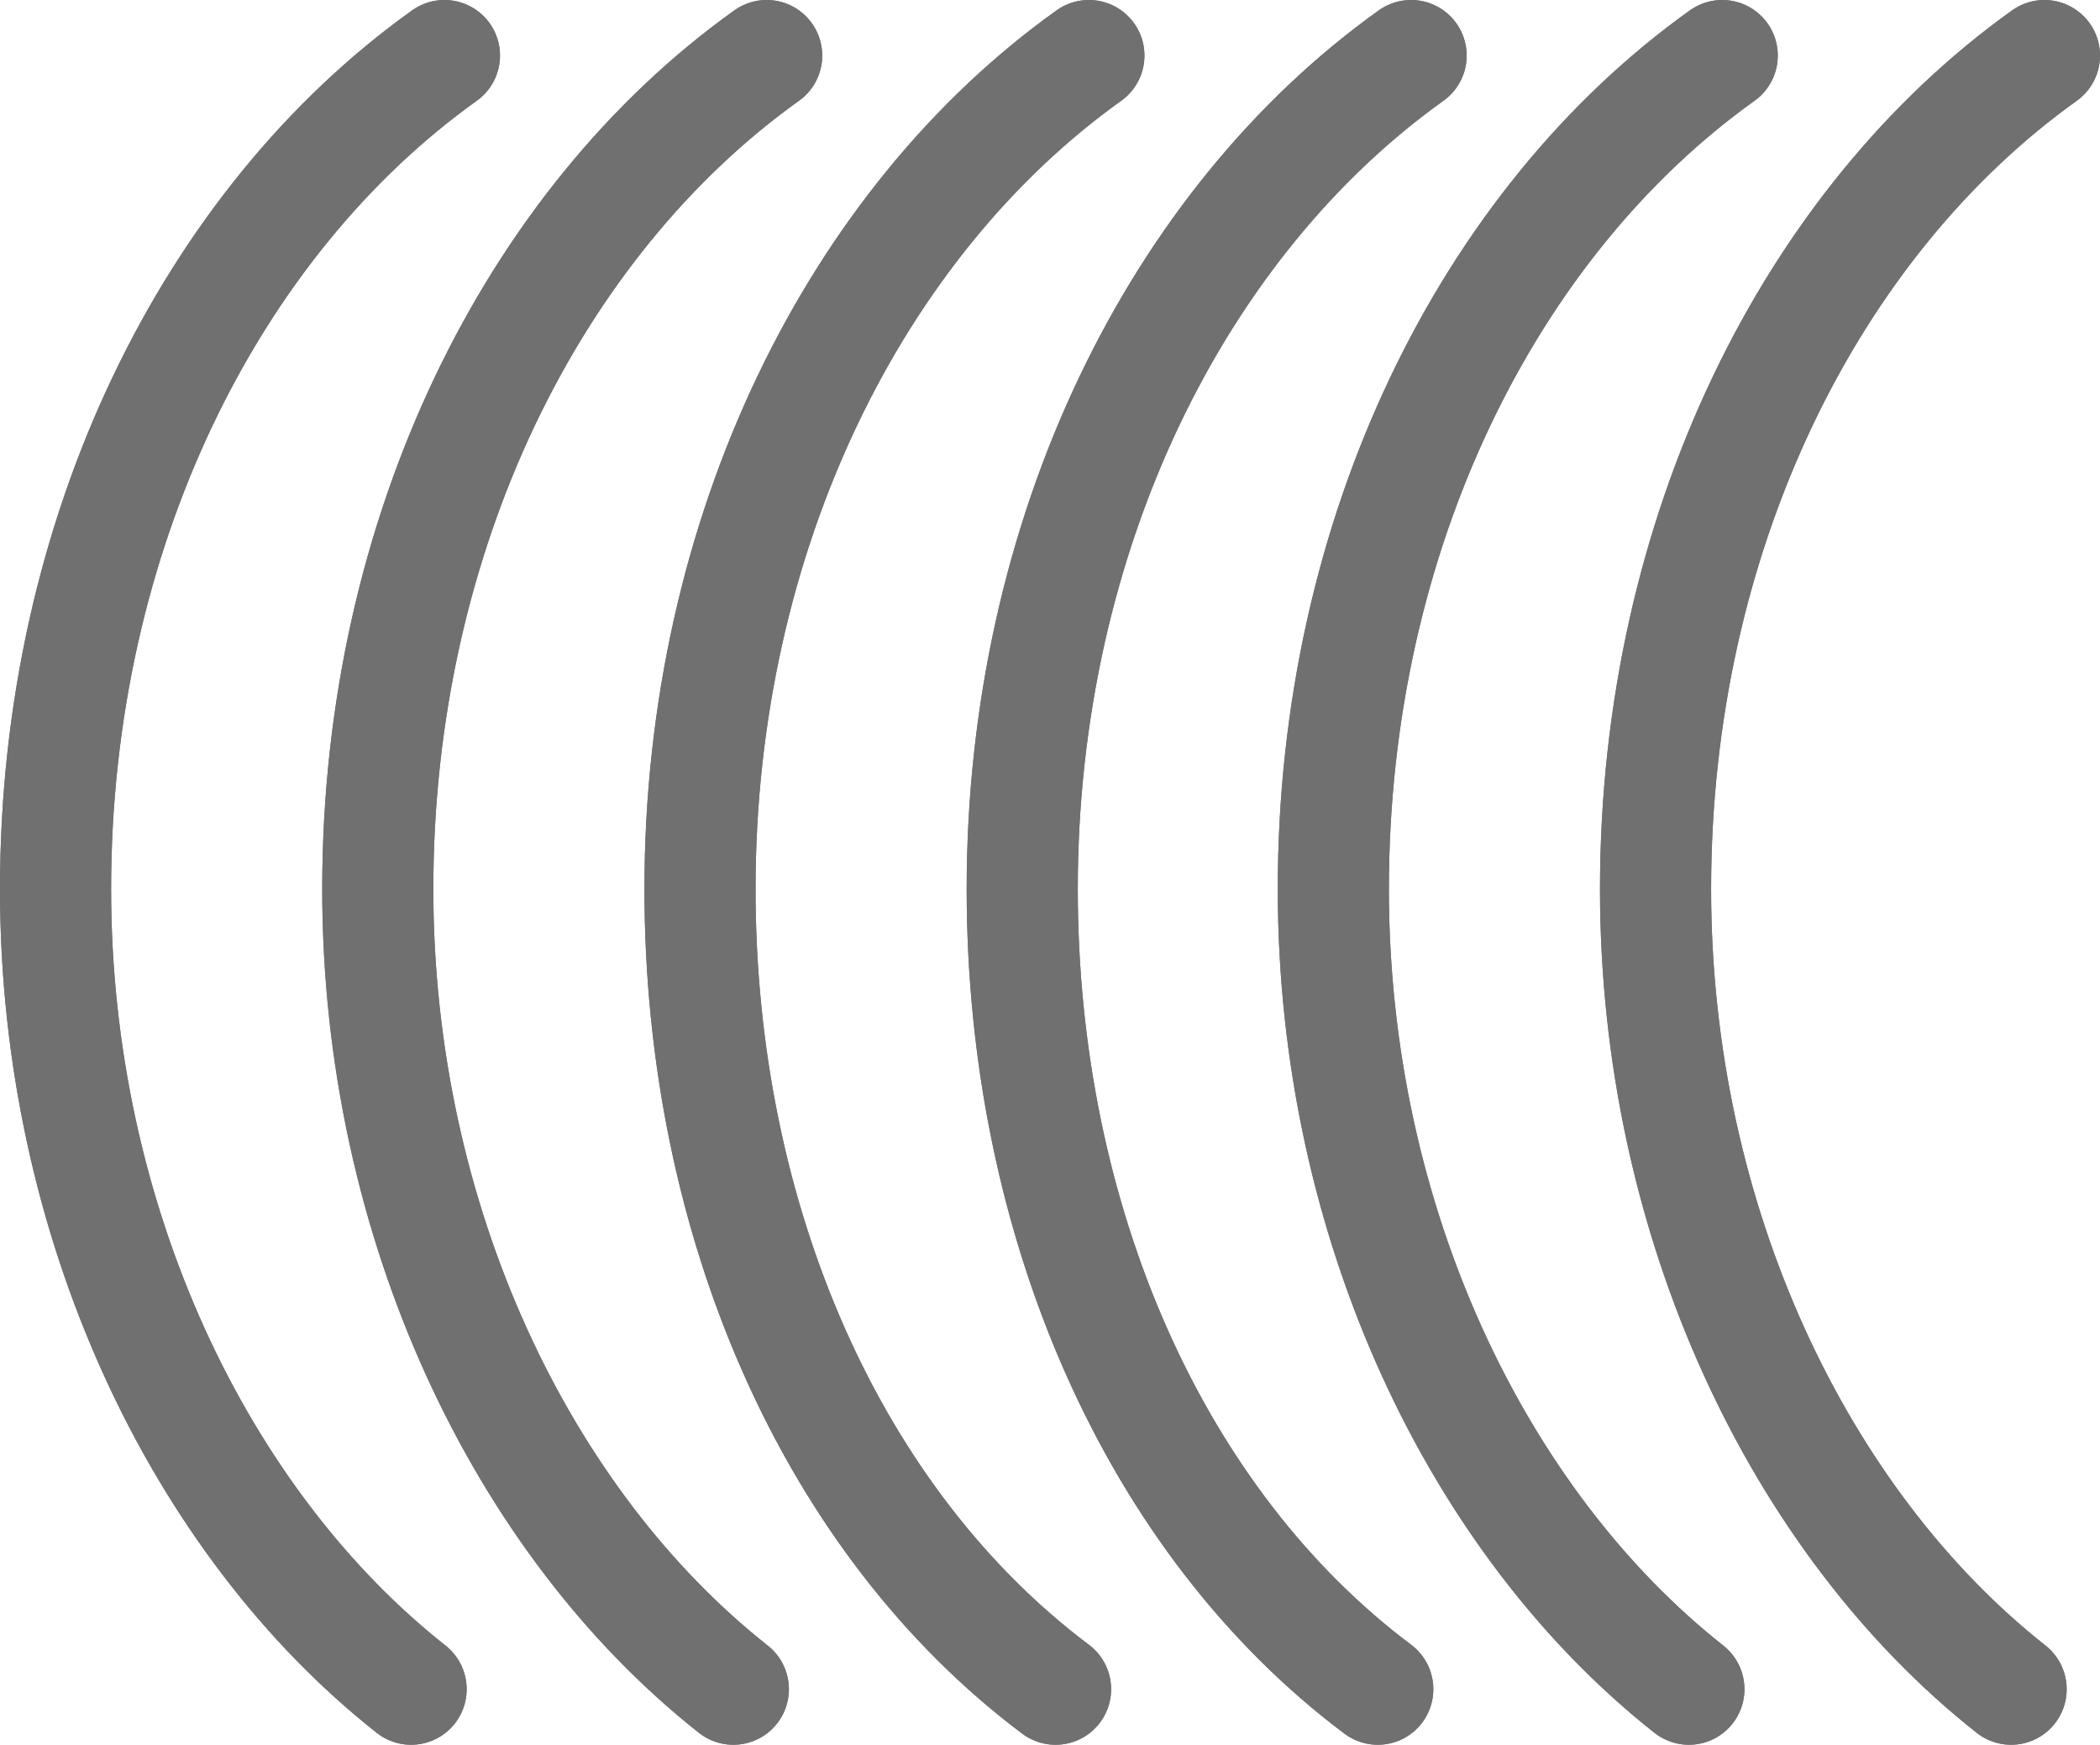 <?xml version="1.0" encoding="utf-8"?>
<!-- Generator: Adobe Illustrator 20.1.0, SVG Export Plug-In . SVG Version: 6.00 Build 0)  -->
<svg version="1.1" id="Layer_1" xmlns="http://www.w3.org/2000/svg" xmlns:xlink="http://www.w3.org/1999/xlink" x="0px" y="0px"
	 viewBox="0 0 18.9 15.7" style="enable-background:new 0 0 18.9 15.7;" xml:space="preserve">
<style type="text/css">
	.st0{fill:none;stroke:#707070;stroke-linecap:round;stroke-linejoin:round;stroke-miterlimit:1;}
</style>
<g>
	<path class="st0" d="M3.7,15.2C1.8,13.7,0.5,11,0.5,8c0-3.2,1.4-6,3.5-7.5"/>
	<path class="st0" d="M6.6,15.2C4.7,13.7,3.4,11,3.4,8c0-3.2,1.4-6,3.5-7.5"/>
	<path class="st0" d="M9.5,15.2C7.5,13.7,6.3,11,6.3,8c0-3.2,1.4-6,3.5-7.5"/>
	<path class="st0" d="M12.4,15.2C10.4,13.7,9.2,11,9.2,8c0-3.2,1.4-6,3.5-7.5"/>
	<path class="st0" d="M15.2,15.2c-1.9-1.5-3.2-4.2-3.2-7.2c0-3.2,1.4-6,3.5-7.5"/>
	<path class="st0" d="M18.1,15.2c-1.9-1.5-3.2-4.2-3.2-7.2c0-3.2,1.4-6,3.5-7.5"/>
	<path class="st0" d="M3.7,15.2C1.8,13.7,0.5,11,0.5,8c0-3.2,1.4-6,3.5-7.5"/>
	<path class="st0" d="M6.6,15.2C4.7,13.7,3.4,11,3.4,8c0-3.2,1.4-6,3.5-7.5"/>
	<path class="st0" d="M9.5,15.2C7.5,13.7,6.3,11,6.3,8c0-3.2,1.4-6,3.5-7.5"/>
	<path class="st0" d="M12.4,15.2C10.4,13.7,9.2,11,9.2,8c0-3.2,1.4-6,3.5-7.5"/>
	<path class="st0" d="M15.2,15.2c-1.9-1.5-3.2-4.2-3.2-7.2c0-3.2,1.4-6,3.5-7.5"/>
	<path class="st0" d="M18.1,15.2c-1.9-1.5-3.2-4.2-3.2-7.2c0-3.2,1.4-6,3.5-7.5"/>
</g>
</svg>
